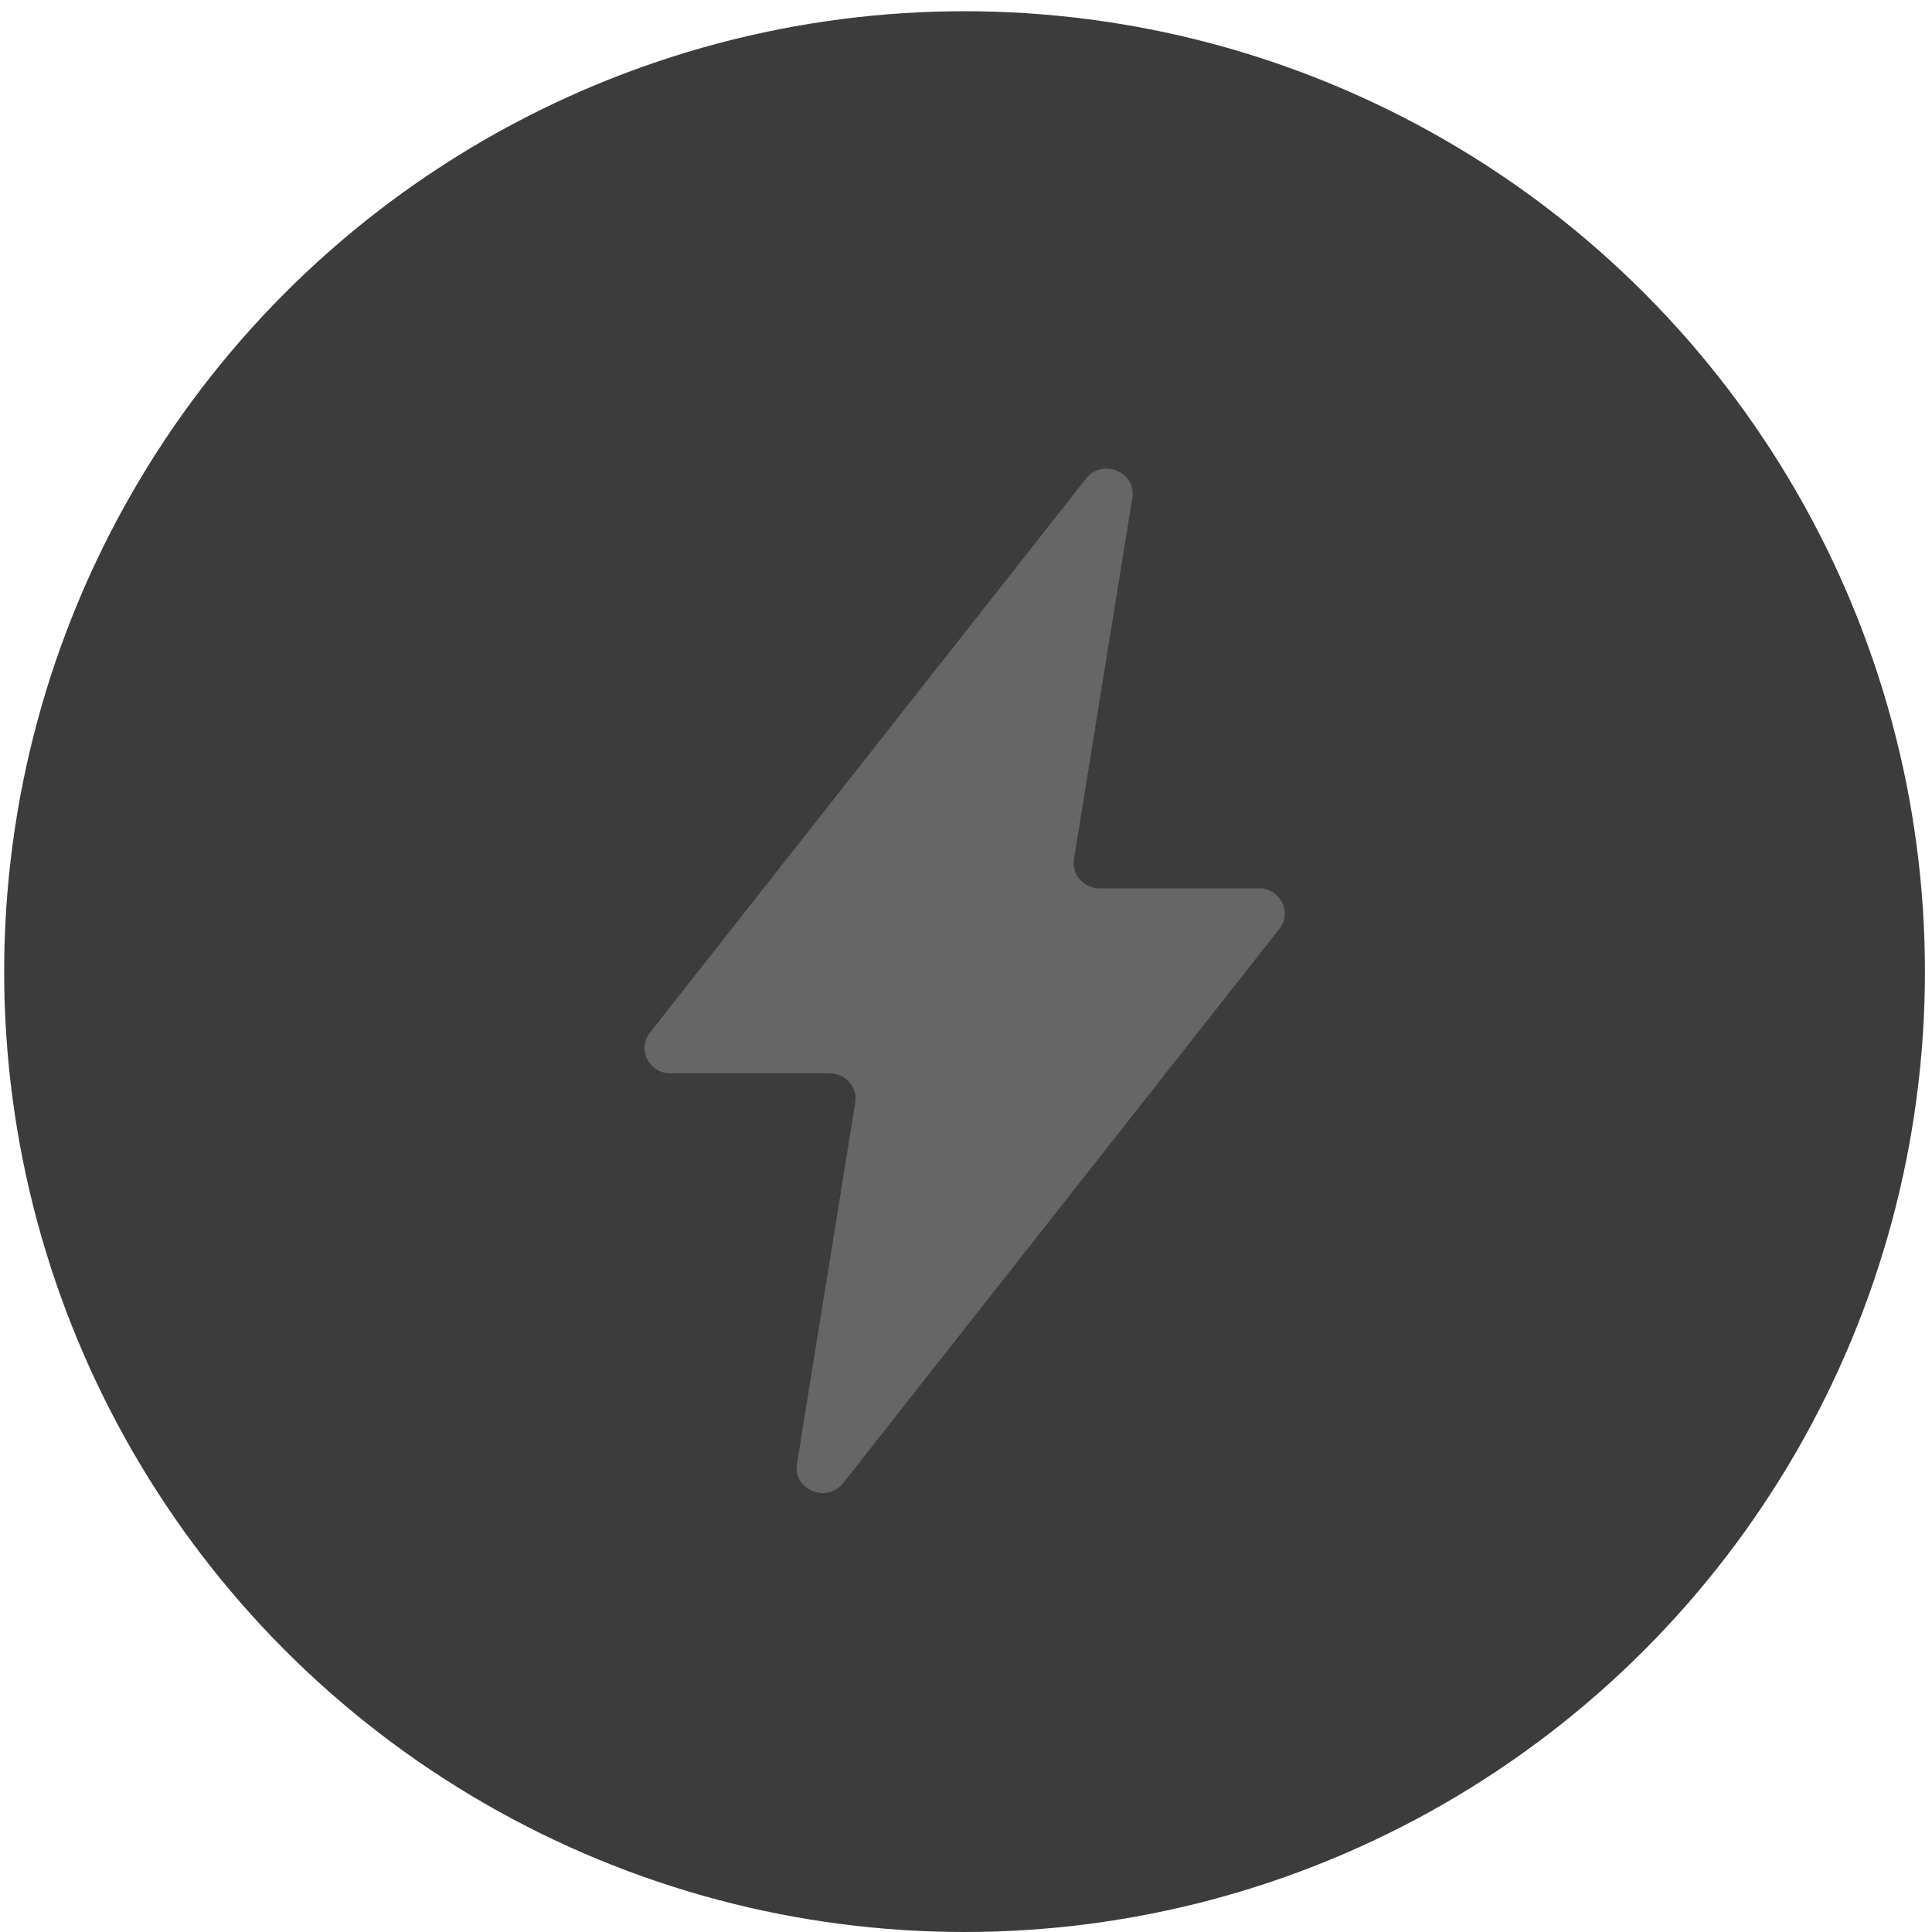 <svg width="32" height="32" viewBox="0 0 32 32" fill="none" xmlns="http://www.w3.org/2000/svg">
<circle cx="15.976" cy="16.093" r="15.907" fill="#3C3C3C"/>
<path d="M20.849 14.714H18.213C17.95 14.714 17.747 14.485 17.788 14.231L18.755 8.246C18.824 7.818 18.258 7.583 17.988 7.928L10.764 17.105C10.548 17.38 10.749 17.778 11.105 17.778H13.741C14.005 17.778 14.207 18.006 14.166 18.26L13.2 24.245C13.13 24.673 13.696 24.909 13.966 24.564L21.19 15.385C21.407 15.11 21.205 14.712 20.849 14.712V14.714Z" fill="#666666"/>
</svg>
